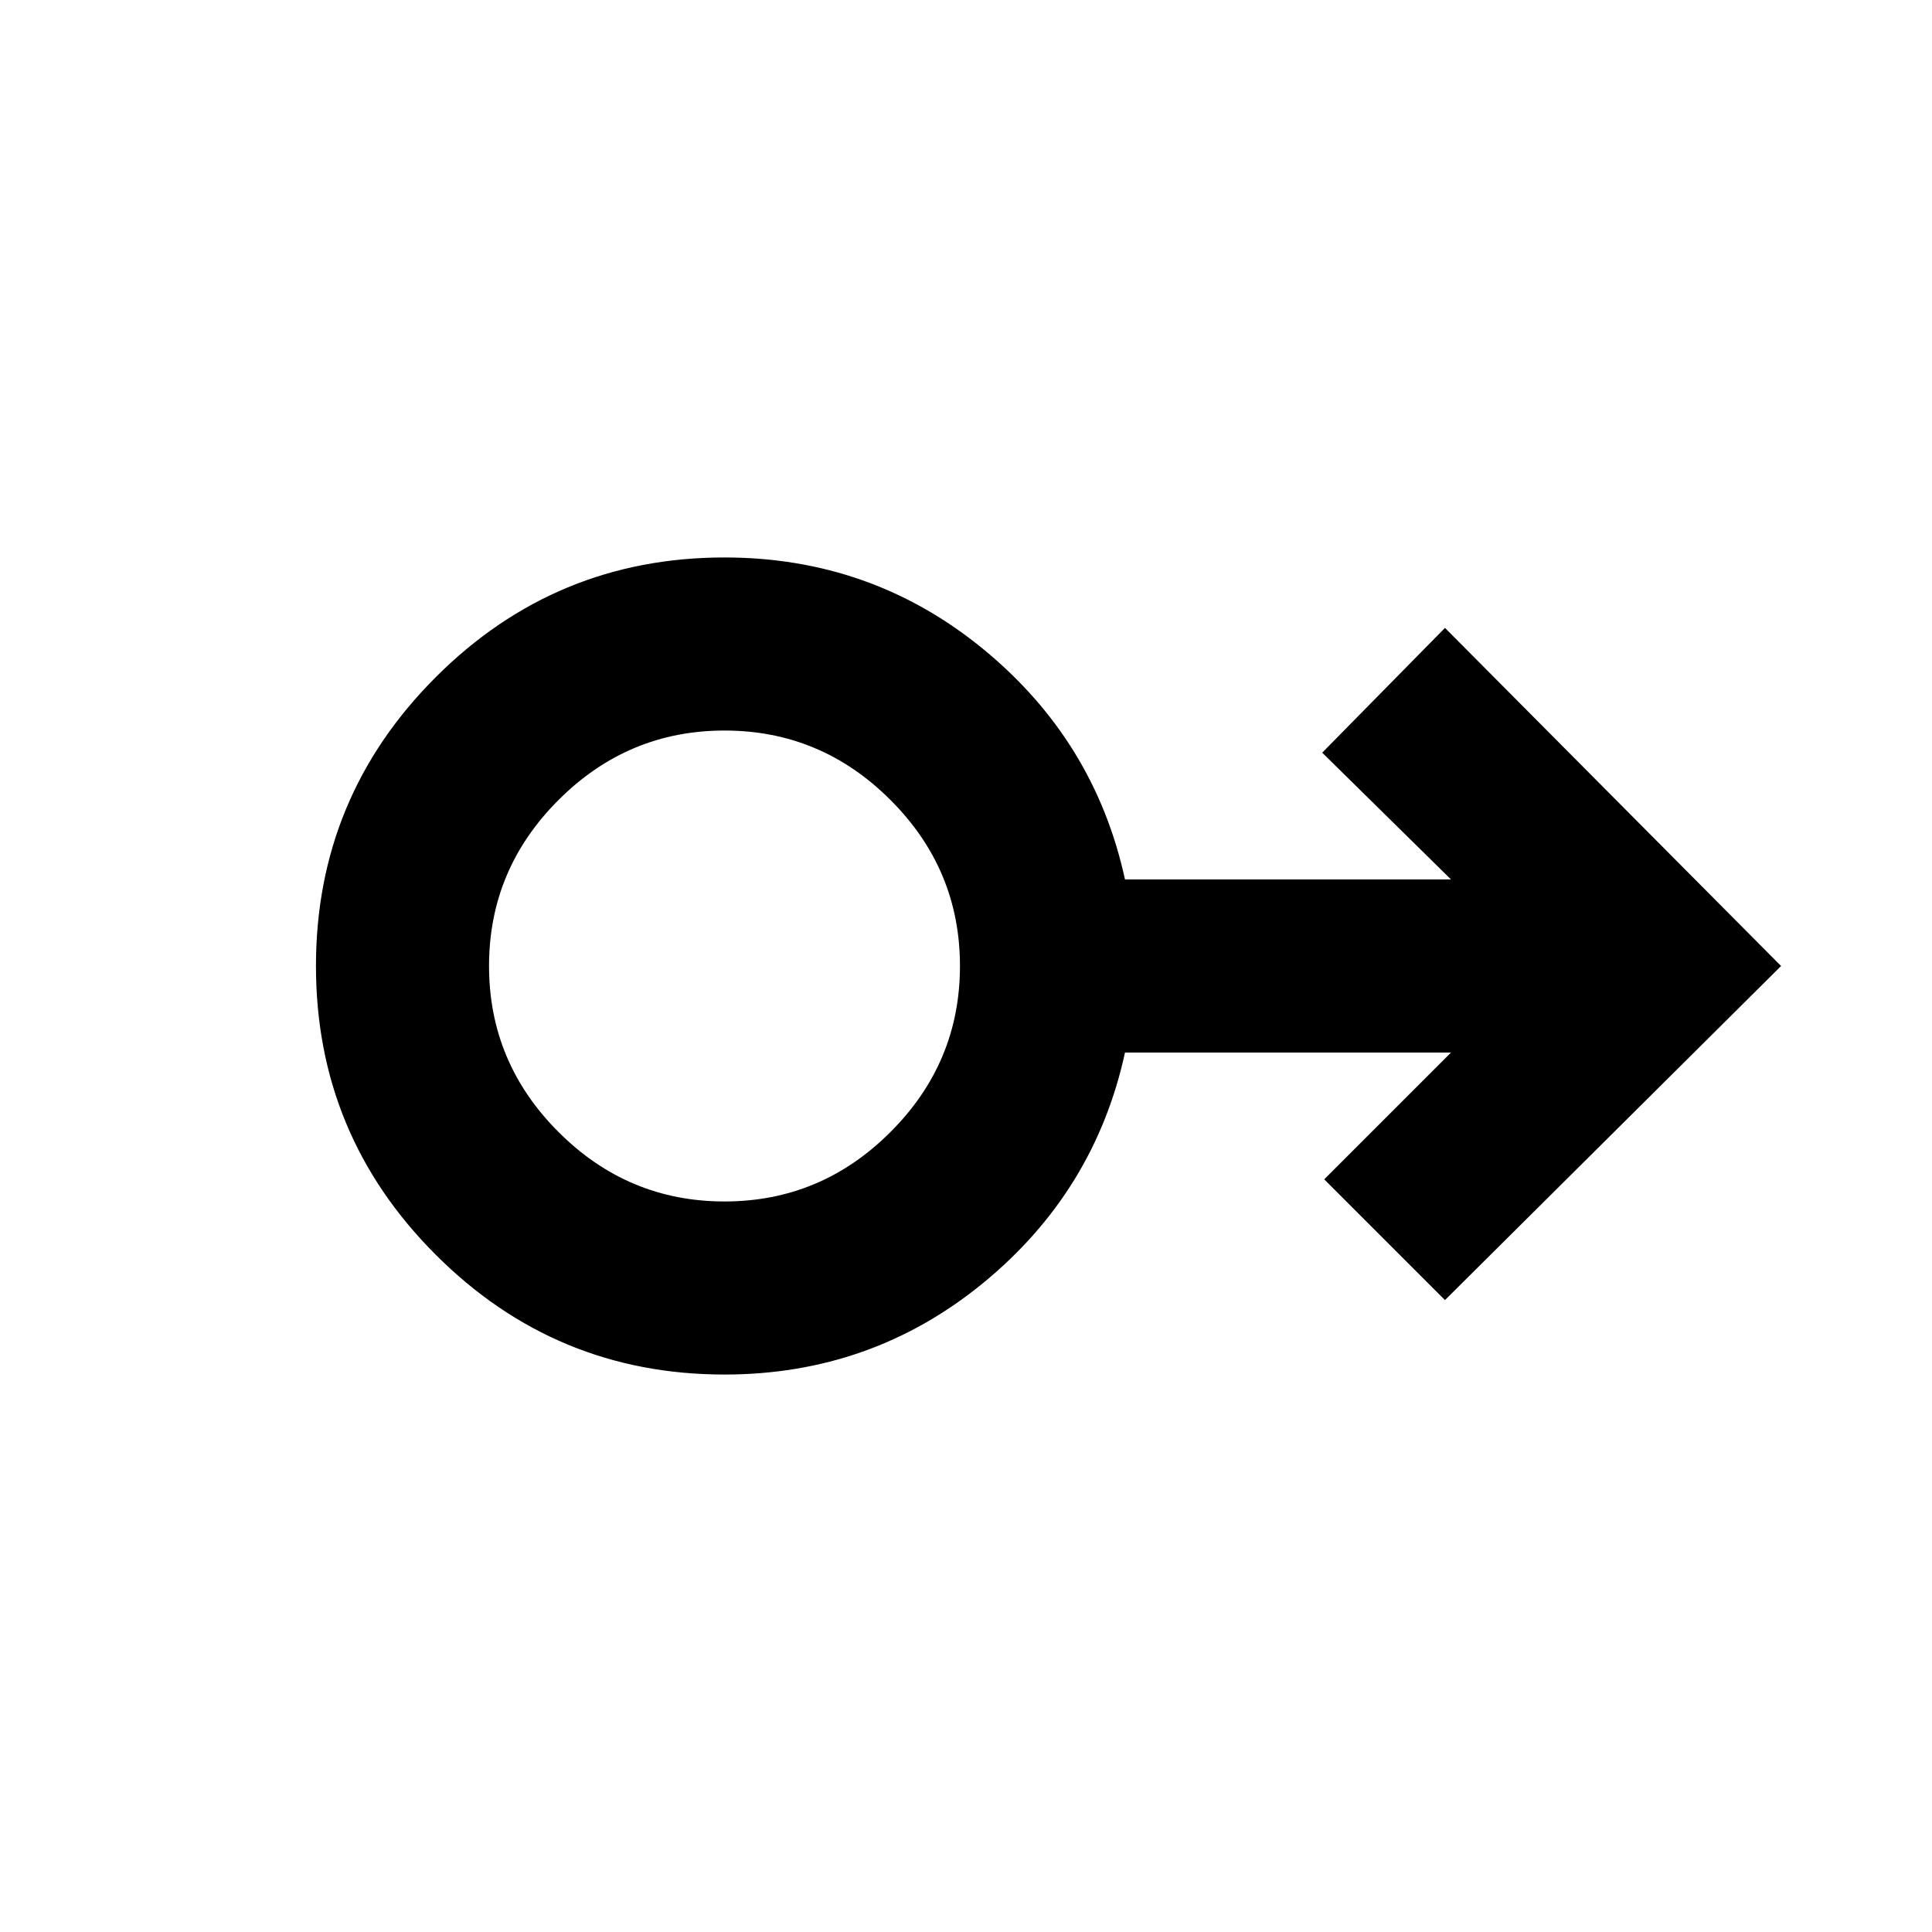 <svg xmlns="http://www.w3.org/2000/svg" height="24" width="24"><path d="M9 17.075q-2.1 0-3.587-1.488Q3.925 14.1 3.925 12t1.488-3.588Q6.9 6.925 9 6.925q1.825 0 3.213 1.137Q13.6 9.2 13.975 10.925h4.05l-1.6-1.575L17.95 7.8l4.175 4.2-4.175 4.15-1.5-1.5 1.575-1.575h-4.05q-.375 1.725-1.762 2.863Q10.825 17.075 9 17.075Zm0-2.15q1.2 0 2.062-.863.863-.862.863-2.062 0-1.2-.863-2.062Q10.2 9.075 9 9.075q-1.2 0-2.062.863-.863.862-.863 2.062 0 1.2.863 2.062.862.863 2.062.863ZM9 12Z"/></svg>